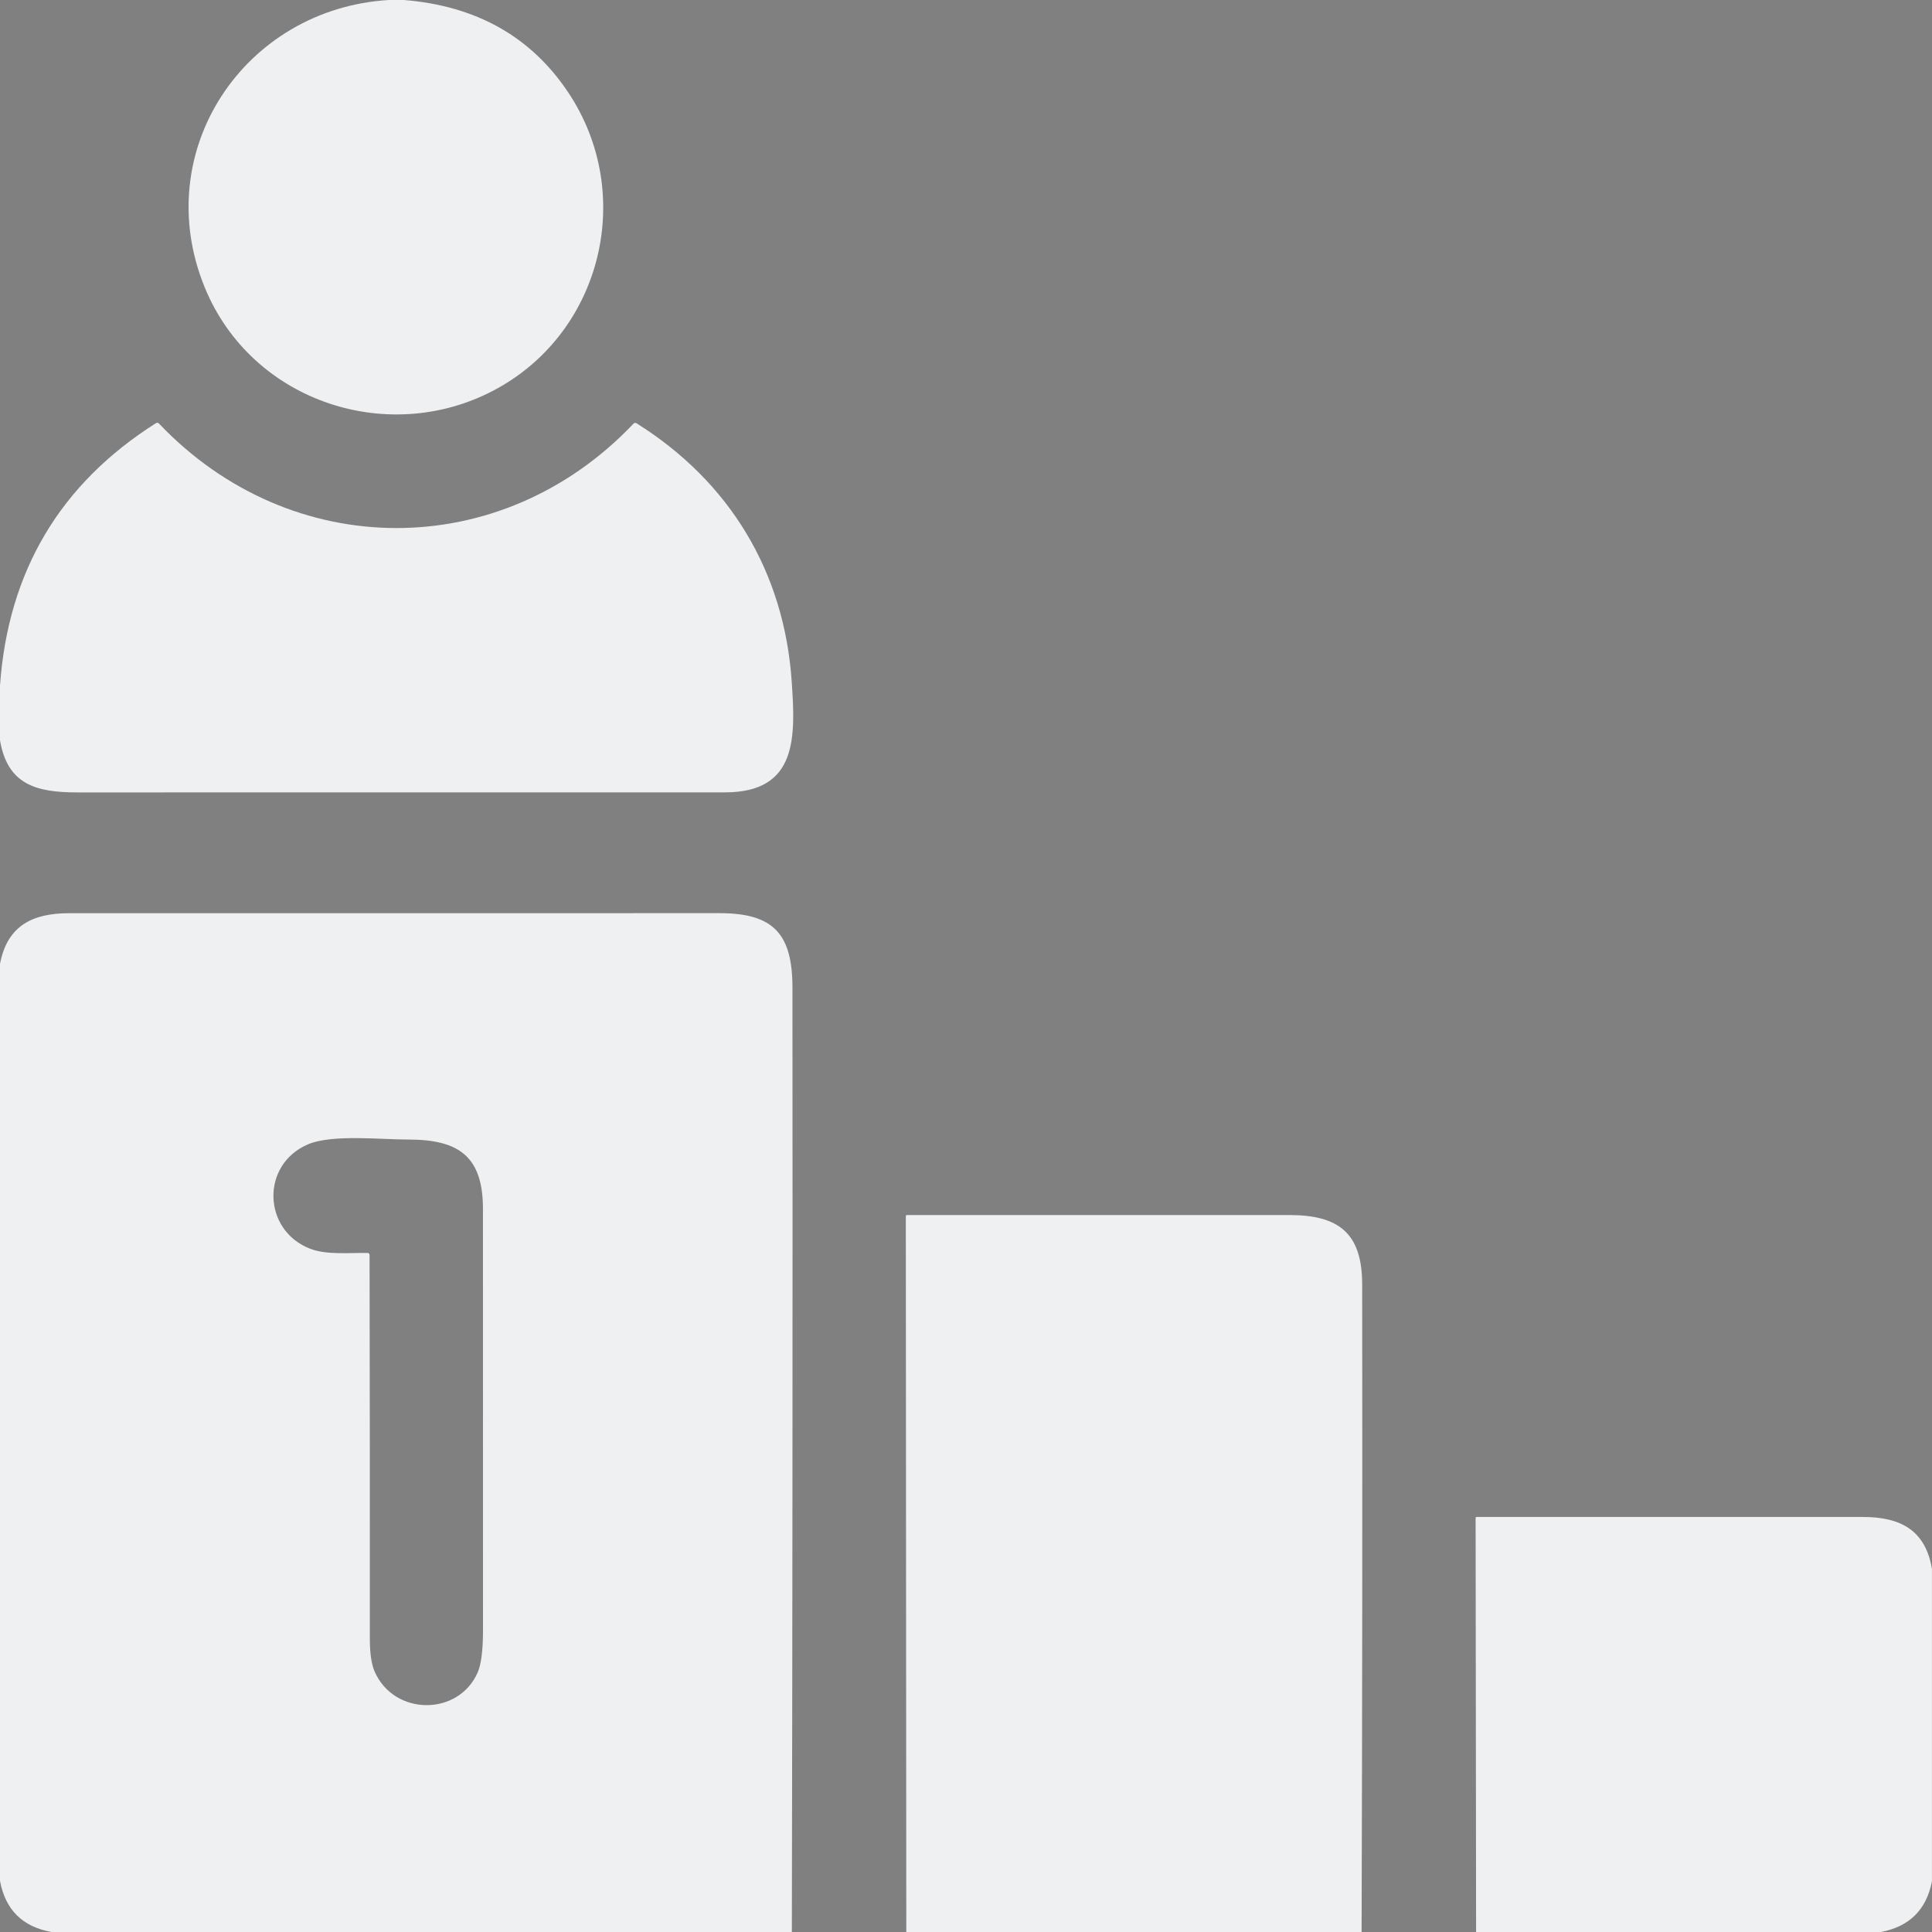 <svg width="80" height="80" viewBox="0 0 80 80" fill="none" xmlns="http://www.w3.org/2000/svg">
<rect x="0" y="0" width="80" height="80" fill="#808080" stroke="none"/>
<g clip-path="url(#clip0_1177_13549)">
<path d="M16.102 0H16.727C19.725 0.243 21.994 1.521 23.535 3.836C26.313 8.011 24.938 13.661 20.625 16.067C16.194 18.541 10.441 16.677 8.483 11.914C6.158 6.261 10.121 0.356 16.102 0Z" fill="#EEF0F2"/>
<path d="M0 30.654V28.389C0.335 23.658 2.489 20.035 6.461 17.52C6.48 17.509 6.501 17.504 6.523 17.507C6.545 17.509 6.565 17.52 6.58 17.535C12.055 23.298 20.758 23.317 26.233 17.542C26.248 17.526 26.269 17.515 26.291 17.512C26.312 17.509 26.335 17.513 26.353 17.524C30.225 19.95 32.478 23.692 32.784 28.231C32.938 30.501 33.039 32.81 30.023 32.81C21.083 32.812 12.142 32.812 3.2 32.812C1.486 32.812 0.312 32.484 0 30.654Z" fill="#EEF0F2"/>
<path d="M32.789 80H2.139C0.935 79.788 0.222 79.082 0 77.881V39.913C0.303 38.32 1.353 37.814 2.869 37.814C11.846 37.813 20.823 37.812 29.8 37.812C32.052 37.812 32.812 38.692 32.814 40.902C32.823 53.935 32.815 66.968 32.789 80ZM15.303 51.962C15.313 57.255 15.317 62.548 15.314 67.841C15.313 68.454 15.38 68.913 15.514 69.219C16.328 71.062 18.983 71.062 19.777 69.258C19.925 68.92 20 68.336 20 67.505C20.001 61.689 20 55.873 19.998 50.058C19.998 47.878 18.995 47.184 16.897 47.186C15.784 47.188 13.75 46.962 12.761 47.381C10.795 48.211 10.867 50.933 12.83 51.703C13.516 51.972 14.439 51.87 15.225 51.883C15.246 51.883 15.266 51.892 15.28 51.907C15.295 51.922 15.303 51.942 15.303 51.962Z" fill="#EEF0F2"/>
<path d="M56.381 80H37.528L37.508 50.358C37.508 50.346 37.513 50.334 37.522 50.326C37.53 50.317 37.542 50.312 37.555 50.312C42.83 50.312 48.107 50.312 53.386 50.312C55.439 50.312 56.402 51.064 56.405 53.181C56.416 62.121 56.408 71.06 56.381 80Z" fill="#EEF0F2"/>
<path d="M79.998 64.97V77.9C79.768 79.079 79.062 79.779 77.88 80H61.122L61.102 62.858C61.102 62.846 61.106 62.835 61.115 62.827C61.123 62.819 61.135 62.814 61.147 62.814C66.472 62.812 71.799 62.812 77.128 62.814C78.667 62.814 79.728 63.336 79.998 64.97Z" fill="#EEF0F2"/>
</g>
<mask id="mask0_1177_13549" style="mask-type:alpha" maskUnits="userSpaceOnUse" x="0" y="0" width="80" height="80">
<g clip-path="url(#clip1_1177_13549)">
<path d="M16.102 0H16.727C19.725 0.243 21.994 1.521 23.535 3.836C26.313 8.011 24.938 13.661 20.625 16.067C16.194 18.541 10.441 16.677 8.483 11.914C6.158 6.261 10.121 0.356 16.102 0Z" fill="#EEF0F2"/>
<path d="M0 30.654V28.389C0.335 23.658 2.489 20.035 6.461 17.52C6.48 17.509 6.501 17.504 6.523 17.507C6.545 17.509 6.565 17.52 6.58 17.535C12.055 23.298 20.758 23.317 26.233 17.542C26.248 17.526 26.269 17.515 26.291 17.512C26.312 17.509 26.335 17.513 26.353 17.524C30.225 19.95 32.478 23.692 32.784 28.231C32.938 30.501 33.039 32.81 30.023 32.81C21.083 32.812 12.142 32.812 3.2 32.812C1.486 32.812 0.312 32.484 0 30.654Z" fill="#EEF0F2"/>
<path d="M32.789 80H2.139C0.935 79.788 0.222 79.082 0 77.881V39.913C0.303 38.32 1.353 37.814 2.869 37.814C11.846 37.813 20.823 37.812 29.8 37.812C32.052 37.812 32.812 38.692 32.814 40.902C32.823 53.935 32.815 66.968 32.789 80ZM15.303 51.962C15.313 57.255 15.317 62.548 15.314 67.841C15.313 68.454 15.38 68.913 15.514 69.219C16.328 71.062 18.983 71.062 19.777 69.258C19.925 68.92 20 68.336 20 67.505C20.001 61.689 20 55.873 19.998 50.058C19.998 47.878 18.995 47.184 16.897 47.186C15.784 47.188 13.75 46.962 12.761 47.381C10.795 48.211 10.867 50.933 12.83 51.703C13.516 51.972 14.439 51.87 15.225 51.883C15.246 51.883 15.266 51.892 15.28 51.907C15.295 51.922 15.303 51.942 15.303 51.962Z" fill="#EEF0F2"/>
<path d="M56.381 80H37.528L37.508 50.358C37.508 50.346 37.513 50.334 37.522 50.326C37.53 50.317 37.542 50.312 37.555 50.312C42.83 50.312 48.107 50.312 53.386 50.312C55.439 50.312 56.402 51.064 56.405 53.181C56.416 62.121 56.408 71.06 56.381 80Z" fill="#EEF0F2"/>
<path d="M79.998 64.97V77.9C79.768 79.079 79.062 79.779 77.88 80H61.122L61.102 62.858C61.102 62.846 61.106 62.835 61.115 62.827C61.123 62.819 61.135 62.814 61.147 62.814C66.472 62.812 71.799 62.812 77.128 62.814C78.667 62.814 79.728 63.336 79.998 64.97Z" fill="#EEF0F2"/>
</g>
</mask>
<g mask="url(#mask0_1177_13549)">
<path d="M113.469 44.873C119.014 35.709 132.222 35.709 137.767 44.873C140.684 49.696 146.14 52.342 151.702 51.634C162.272 50.286 170.507 60.689 166.851 70.77C164.928 76.074 166.275 82.022 170.293 85.96C177.929 93.445 174.989 106.417 164.886 109.823C159.57 111.615 155.794 116.385 155.243 122.004C154.195 132.685 142.294 138.458 133.351 132.624C128.646 129.555 122.59 129.555 117.885 132.624C108.942 138.458 97.041 132.685 95.993 122.004C95.442 116.385 91.666 111.615 86.35 109.823C76.247 106.417 73.307 93.445 80.943 85.96C84.961 82.022 86.308 76.074 84.385 70.77C80.729 60.689 88.965 50.286 99.534 51.634C105.096 52.342 110.552 49.696 113.469 44.873Z" fill="url(#paint0_linear_1177_13549)"/>
<path d="M147.657 61.08C152.586 52.934 164.327 52.934 169.256 61.08C171.849 65.367 176.699 67.719 181.642 67.089C191.037 65.892 198.358 75.139 195.108 84.1C193.398 88.814 194.596 94.101 198.168 97.602C204.955 104.255 202.342 115.786 193.361 118.813C188.636 120.406 185.28 124.646 184.79 129.641C183.858 139.135 173.28 144.267 165.331 139.081C161.148 136.353 155.765 136.353 151.582 139.081C143.633 144.267 133.055 139.135 132.123 129.641C131.633 124.646 128.277 120.406 123.552 118.813C114.571 115.786 111.958 104.255 118.746 97.602C122.317 94.101 123.515 88.814 121.805 84.1C118.555 75.139 125.876 65.892 135.271 67.089C140.214 67.719 145.064 65.367 147.657 61.08Z" fill="url(#paint1_linear_1177_13549)"/>
<path d="M115.245 84.153C121.453 73.891 136.243 73.891 142.451 84.153C145.717 89.552 151.826 92.515 158.053 91.722C169.888 90.213 179.109 101.861 175.015 113.148C172.861 119.087 174.37 125.746 178.869 130.156C187.418 138.536 184.127 153.06 172.815 156.874C166.863 158.88 162.635 164.221 162.018 170.513C160.844 182.471 147.519 188.935 137.507 182.404C132.238 178.967 125.458 178.967 120.189 182.404C110.177 188.935 96.852 182.471 95.678 170.513C95.061 164.221 90.833 158.88 84.881 156.874C73.569 153.06 70.278 138.536 78.827 130.156C83.326 125.746 84.835 119.087 82.681 113.148C78.588 101.861 87.809 90.213 99.643 91.722C105.87 92.515 111.979 89.552 115.245 84.153Z" fill="url(#paint2_linear_1177_13549)"/>
</g>
<defs>
<linearGradient id="paint0_linear_1177_13549" x1="109.382" y1="138.988" x2="216.882" y2="30.658" gradientUnits="userSpaceOnUse">
<stop stop-color="#002D65"/>
<stop offset="0.938" stop-color="#4CB5B8"/>
</linearGradient>
<linearGradient id="paint1_linear_1177_13549" x1="109.382" y1="138.988" x2="216.882" y2="30.658" gradientUnits="userSpaceOnUse">
<stop stop-color="#002D65"/>
<stop offset="0.938" stop-color="#4CB5B8"/>
</linearGradient>
<linearGradient id="paint2_linear_1177_13549" x1="109.382" y1="138.988" x2="216.882" y2="30.658" gradientUnits="userSpaceOnUse">
<stop stop-color="#002D65"/>
<stop offset="0.938" stop-color="#4CB5B8"/>
</linearGradient>
<clipPath id="clip0_1177_13549">
<rect width="80" height="80" fill="white"/>
</clipPath>
<clipPath id="clip1_1177_13549">
<rect width="80" height="80" fill="white"/>
</clipPath>
</defs>
</svg>
